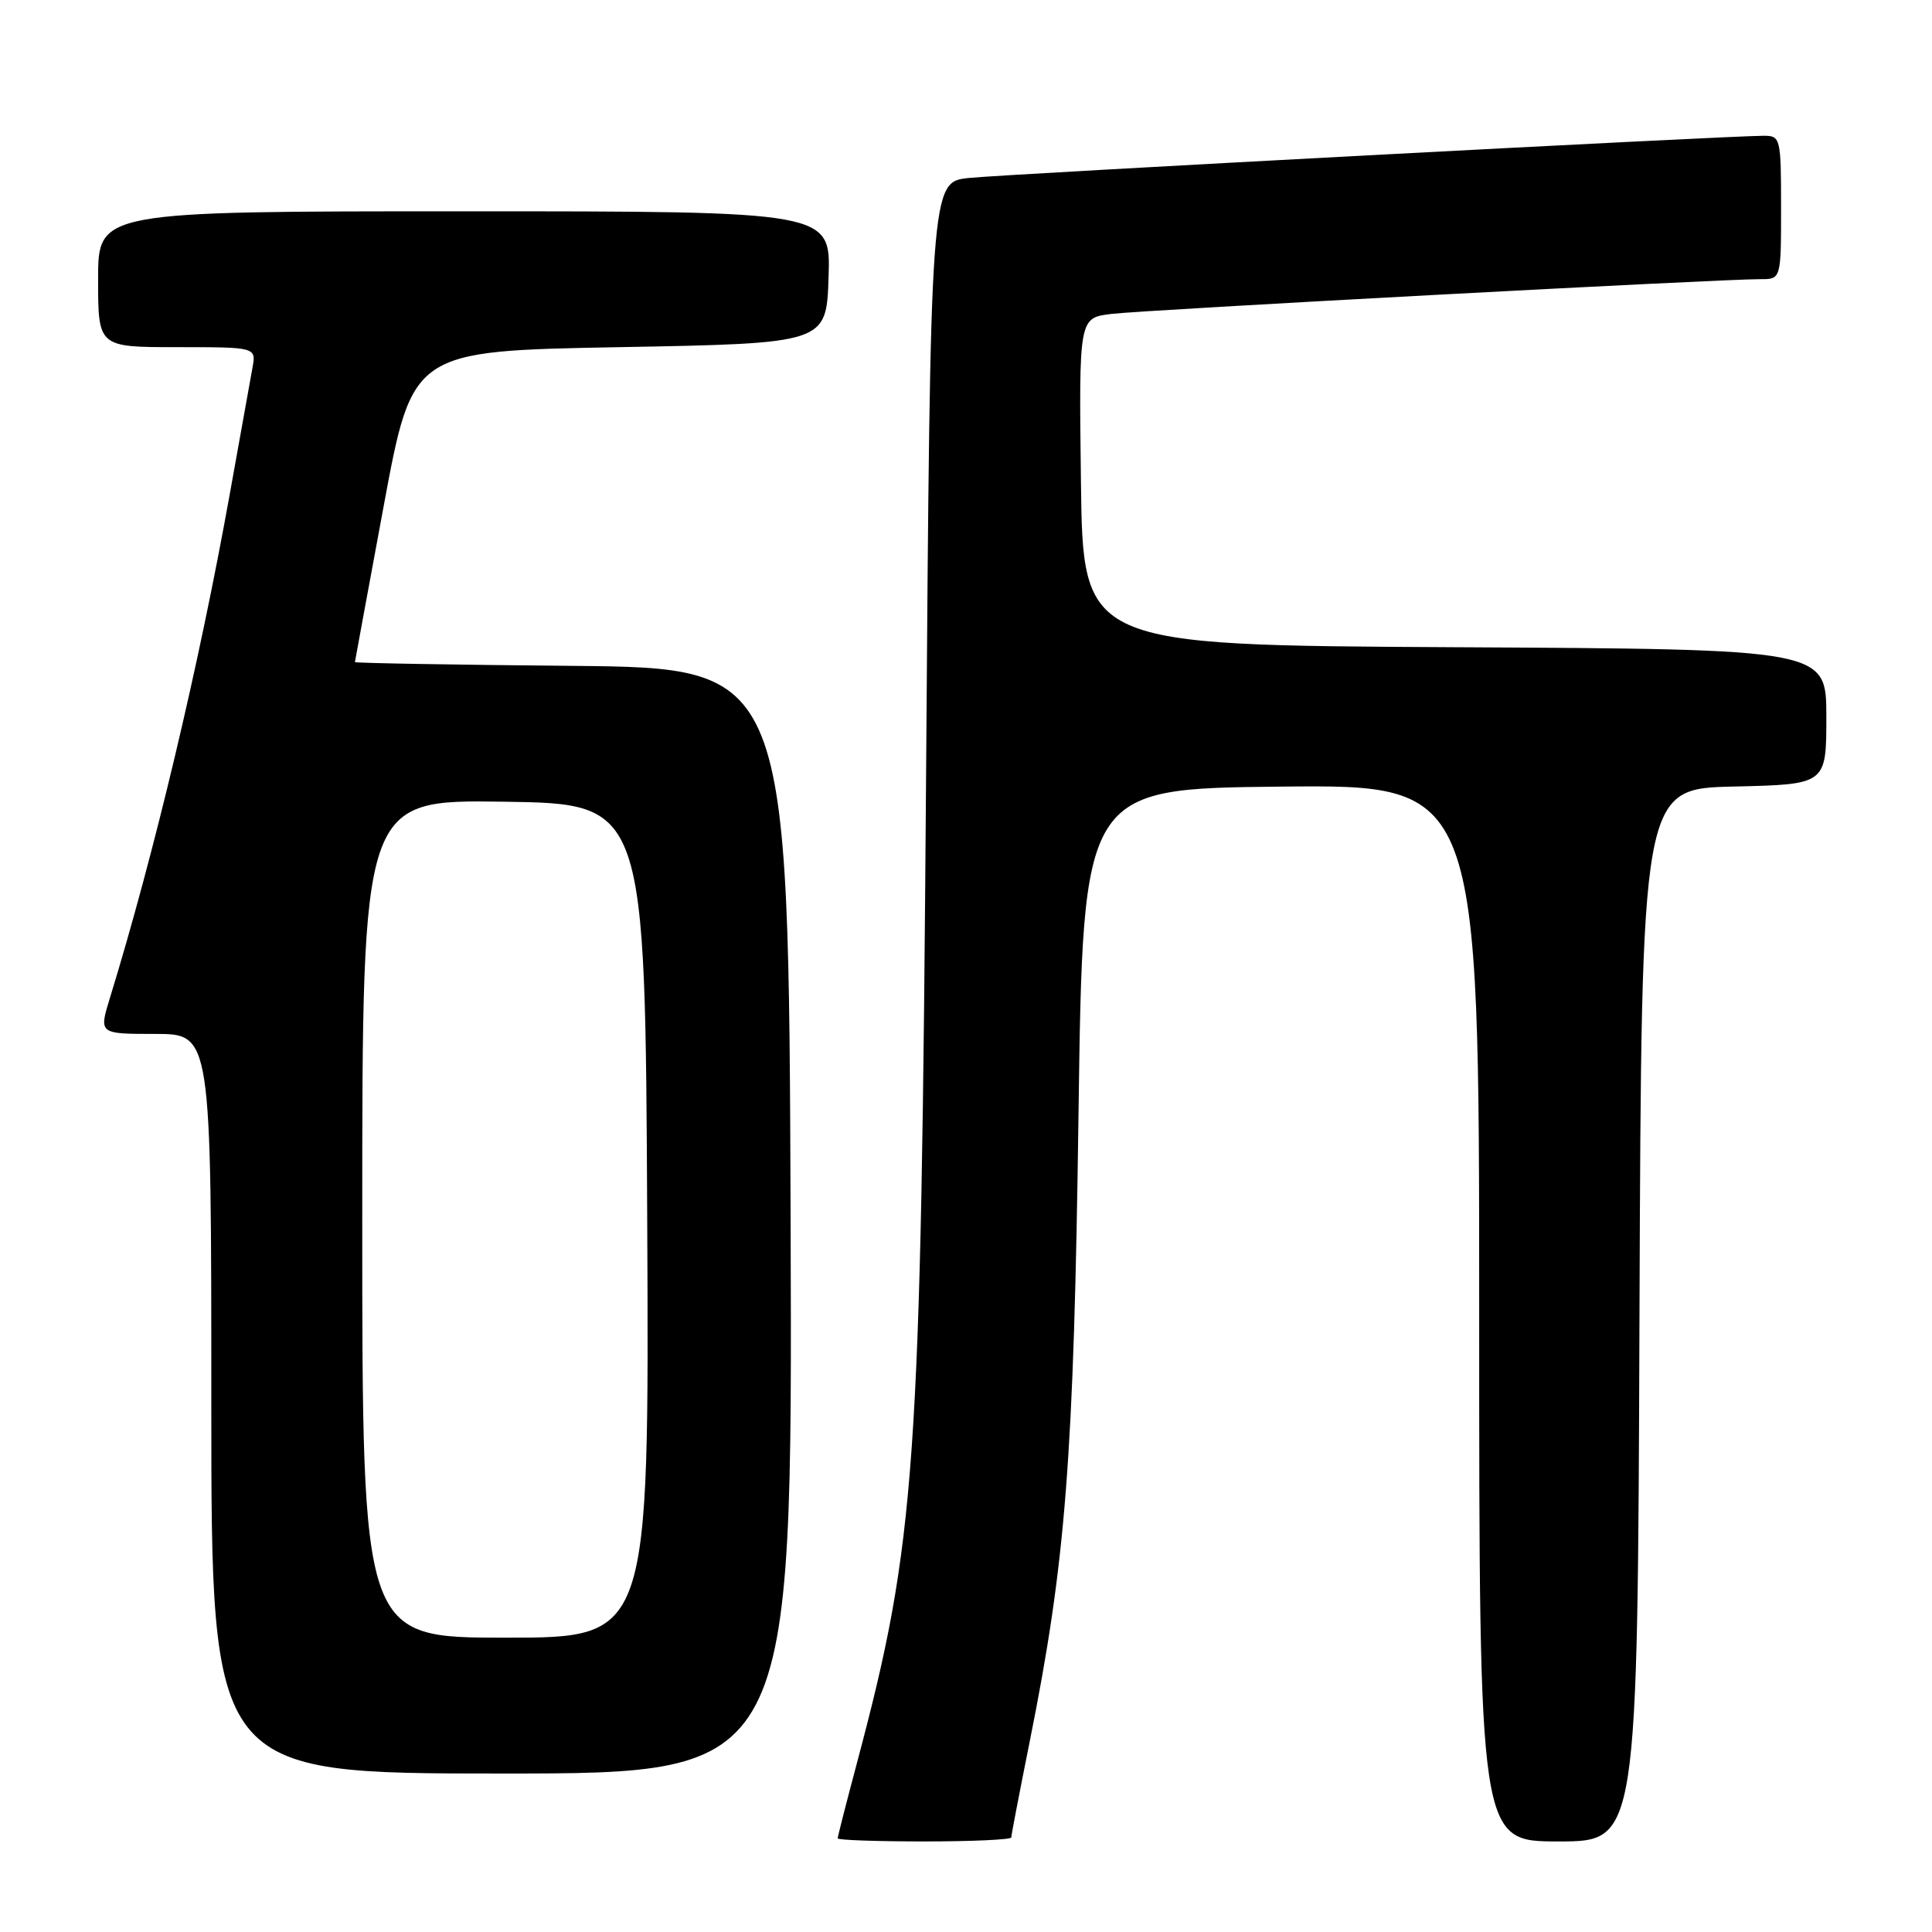<?xml version="1.0" encoding="UTF-8" standalone="no"?>
<!DOCTYPE svg PUBLIC "-//W3C//DTD SVG 1.1//EN" "http://www.w3.org/Graphics/SVG/1.1/DTD/svg11.dtd" >
<svg xmlns="http://www.w3.org/2000/svg" xmlns:xlink="http://www.w3.org/1999/xlink" version="1.1" viewBox="0 0 256 256">
 <g >
 <path fill="currentColor"
d=" M 134.00 243.47 C 134.00 243.18 135.10 237.44 136.45 230.72 C 141.23 206.89 142.29 193.29 142.91 147.50 C 143.50 104.50 143.50 104.50 169.75 104.23 C 196.00 103.97 196.00 103.97 196.00 173.98 C 196.00 244.00 196.00 244.00 206.49 244.00 C 216.99 244.00 216.99 244.00 217.24 174.25 C 217.50 104.50 217.50 104.50 229.75 104.22 C 242.00 103.94 242.00 103.94 242.00 94.98 C 242.00 86.02 242.00 86.02 192.75 85.76 C 143.50 85.50 143.50 85.50 143.23 63.81 C 142.96 42.13 142.96 42.13 147.23 41.60 C 151.50 41.07 228.07 36.97 233.25 36.99 C 236.00 37.00 236.00 37.00 236.00 27.50 C 236.00 18.32 235.92 18.00 233.75 17.99 C 229.31 17.97 133.39 23.06 128.39 23.58 C 123.28 24.11 123.28 24.11 122.71 102.80 C 122.04 194.79 121.38 204.17 113.54 233.64 C 112.14 238.89 111.00 243.36 111.00 243.59 C 111.00 243.82 116.17 244.00 122.50 244.00 C 128.82 244.00 134.00 243.76 134.00 243.47 Z  M 104.76 161.75 C 104.50 88.50 104.50 88.50 75.75 88.23 C 59.94 88.09 47.01 87.86 47.03 87.73 C 47.04 87.61 48.76 78.28 50.85 67.00 C 54.65 46.50 54.65 46.50 82.08 46.00 C 109.50 45.50 109.50 45.50 109.79 36.75 C 110.08 28.00 110.08 28.00 61.54 28.00 C 13.00 28.00 13.00 28.00 13.00 37.00 C 13.00 46.00 13.00 46.00 23.48 46.00 C 33.95 46.00 33.95 46.00 33.45 48.75 C 33.18 50.26 31.83 57.80 30.44 65.50 C 26.32 88.41 20.44 113.09 14.56 132.25 C 13.10 137.00 13.10 137.00 20.55 137.00 C 28.00 137.00 28.00 137.00 28.00 186.00 C 28.00 235.00 28.00 235.00 66.51 235.00 C 105.01 235.00 105.01 235.00 104.76 161.75 Z  M 48.00 161.48 C 48.00 105.96 48.00 105.96 66.75 106.23 C 85.50 106.50 85.50 106.50 85.76 161.75 C 86.02 217.00 86.02 217.00 67.01 217.00 C 48.00 217.00 48.00 217.00 48.00 161.48 Z "/>
</g>
</svg>